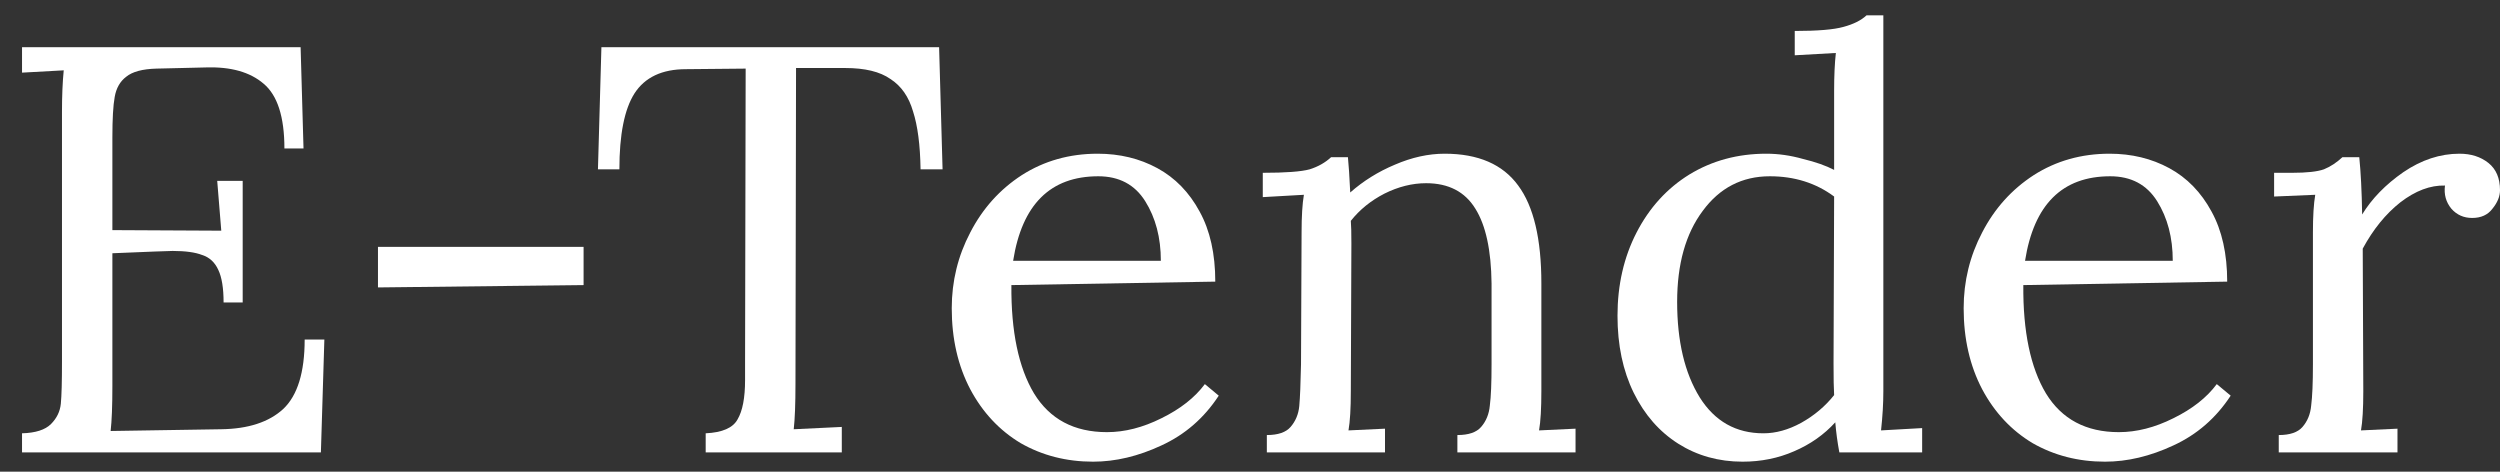 <svg width="106" height="20" viewBox="0 0 106 20" fill="none" xmlns="http://www.w3.org/2000/svg">
<rect x="0" y="0" width="106" height="20" fill="#333333" stroke="none"/>
<path d="M12.869 6.296H12.059C12.059 4.954 11.764 4.038 11.175 3.547C10.601 3.056 9.791 2.827 8.743 2.859L6.631 2.909C6.042 2.925 5.616 3.039 5.354 3.252C5.092 3.449 4.928 3.735 4.863 4.111C4.797 4.471 4.765 5.044 4.765 5.829V9.757L9.382 9.781L9.21 7.67H10.29V12.825H9.48C9.48 12.219 9.406 11.761 9.259 11.45C9.112 11.123 8.882 10.91 8.571 10.812C8.277 10.697 7.859 10.64 7.319 10.64L6.557 10.665L4.765 10.738V16.359C4.765 17.21 4.74 17.848 4.691 18.274L9.382 18.2C10.528 18.184 11.404 17.897 12.009 17.341C12.615 16.768 12.918 15.787 12.918 14.396H13.753L13.606 19.182H0.934V18.372C1.507 18.356 1.916 18.225 2.162 17.979C2.407 17.734 2.546 17.447 2.579 17.12C2.612 16.776 2.628 16.188 2.628 15.353V4.749C2.628 4.062 2.653 3.473 2.702 2.982L0.934 3.08V2H12.746L12.869 6.296Z" fill="white"/>
<path d="M24.744 10.468V12.088L16.026 12.187V10.468H24.744Z" fill="white"/>
<path d="M39.965 7.179H39.032C39.016 6.149 38.909 5.33 38.713 4.725C38.533 4.103 38.214 3.645 37.755 3.35C37.313 3.039 36.675 2.884 35.84 2.884H33.752L33.728 16.261C33.728 17.128 33.703 17.775 33.654 18.2L35.692 18.102V19.182H29.921V18.372C30.625 18.339 31.075 18.143 31.272 17.783C31.485 17.423 31.591 16.866 31.591 16.114V15.353L31.616 2.909L29.086 2.933C28.071 2.933 27.342 3.277 26.9 3.964C26.475 4.635 26.262 5.707 26.262 7.179H25.353L25.5 2H39.818L39.965 7.179Z" fill="white"/>
<path d="M46.543 6.517C47.476 6.517 48.319 6.721 49.072 7.13C49.825 7.539 50.423 8.153 50.865 8.971C51.307 9.773 51.528 10.763 51.528 11.941L42.883 12.088C42.867 14.052 43.186 15.582 43.841 16.678C44.513 17.775 45.544 18.323 46.936 18.323C47.689 18.323 48.458 18.127 49.244 17.734C50.046 17.341 50.66 16.858 51.086 16.286L51.675 16.776C51.053 17.726 50.243 18.429 49.244 18.887C48.262 19.346 47.296 19.575 46.346 19.575C45.217 19.575 44.193 19.313 43.276 18.789C42.376 18.249 41.664 17.488 41.14 16.506C40.616 15.508 40.354 14.363 40.354 13.07C40.354 11.925 40.616 10.853 41.14 9.855C41.664 8.84 42.392 8.03 43.325 7.425C44.275 6.819 45.347 6.517 46.543 6.517ZM46.567 7.474C44.537 7.474 43.334 8.668 42.957 11.057H49.22C49.22 10.076 48.998 9.233 48.556 8.529C48.114 7.826 47.451 7.474 46.567 7.474Z" fill="white"/>
<path d="M61.253 6.517C62.677 6.517 63.717 6.967 64.372 7.867C65.027 8.75 65.354 10.133 65.354 12.015V16.58C65.354 17.317 65.322 17.873 65.256 18.249L66.803 18.176V19.182H61.793V18.446C62.268 18.446 62.604 18.331 62.8 18.102C63.013 17.857 63.136 17.554 63.169 17.194C63.218 16.817 63.242 16.236 63.242 15.451V12.015C63.226 10.607 62.997 9.552 62.555 8.848C62.113 8.128 61.417 7.768 60.467 7.768C59.878 7.768 59.288 7.916 58.699 8.21C58.126 8.505 57.651 8.889 57.275 9.364C57.291 9.544 57.299 9.863 57.299 10.321L57.275 16.58C57.275 17.317 57.242 17.873 57.176 18.249L58.724 18.176V19.182H53.714V18.446C54.188 18.446 54.524 18.331 54.721 18.102C54.933 17.857 55.056 17.562 55.089 17.218C55.122 16.858 55.146 16.269 55.163 15.451L55.187 9.855C55.187 9.168 55.22 8.636 55.285 8.259L53.542 8.358V7.327C54.508 7.327 55.171 7.278 55.531 7.179C55.891 7.065 56.194 6.893 56.44 6.664H57.152C57.184 6.975 57.217 7.474 57.25 8.161C57.807 7.67 58.437 7.278 59.141 6.983C59.861 6.672 60.565 6.517 61.253 6.517Z" fill="white"/>
<path d="M79.854 16.58C79.854 17.104 79.821 17.66 79.756 18.249L81.499 18.151V19.182H77.988C77.906 18.74 77.849 18.315 77.816 17.906C77.341 18.429 76.76 18.838 76.072 19.133C75.401 19.427 74.672 19.575 73.886 19.575C72.871 19.575 71.963 19.321 71.16 18.814C70.358 18.306 69.728 17.587 69.269 16.654C68.811 15.721 68.582 14.633 68.582 13.389C68.582 12.08 68.852 10.902 69.392 9.855C69.933 8.808 70.677 7.989 71.627 7.4C72.593 6.811 73.682 6.517 74.893 6.517C75.401 6.517 75.917 6.59 76.441 6.738C76.981 6.868 77.423 7.024 77.767 7.204V3.841C77.767 3.219 77.791 2.688 77.84 2.246L76.097 2.344V1.313C77.063 1.313 77.75 1.256 78.16 1.141C78.585 1.027 78.913 0.863 79.142 0.65H79.854V16.58ZM75.041 7.474C73.862 7.474 72.912 7.965 72.192 8.947C71.472 9.912 71.111 11.197 71.111 12.8C71.111 14.469 71.431 15.819 72.069 16.85C72.708 17.865 73.608 18.372 74.77 18.372C75.294 18.372 75.826 18.225 76.367 17.93C76.924 17.619 77.39 17.227 77.767 16.752C77.75 16.49 77.742 16.04 77.742 15.402L77.767 8.333C76.997 7.76 76.088 7.474 75.041 7.474Z" fill="white"/>
<path d="M89.448 6.517C90.381 6.517 91.224 6.721 91.978 7.13C92.731 7.539 93.328 8.153 93.77 8.971C94.212 9.773 94.433 10.763 94.433 11.941L85.789 12.088C85.772 14.052 86.092 15.582 86.747 16.678C87.418 17.775 88.449 18.323 89.841 18.323C90.594 18.323 91.364 18.127 92.15 17.734C92.952 17.341 93.566 16.858 93.991 16.286L94.581 16.776C93.959 17.726 93.148 18.429 92.15 18.887C91.167 19.346 90.201 19.575 89.252 19.575C88.122 19.575 87.099 19.313 86.182 18.789C85.281 18.249 84.569 17.488 84.045 16.506C83.521 15.508 83.259 14.363 83.259 13.07C83.259 11.925 83.521 10.853 84.045 9.855C84.569 8.84 85.298 8.03 86.231 7.425C87.18 6.819 88.253 6.517 89.448 6.517ZM89.473 7.474C87.442 7.474 86.239 8.668 85.862 11.057H92.125C92.125 10.076 91.904 9.233 91.462 8.529C91.02 7.826 90.357 7.474 89.473 7.474Z" fill="white"/>
<path d="M104.281 6.517C104.772 6.517 105.182 6.648 105.509 6.909C105.837 7.171 106 7.556 106 8.063C106 8.325 105.894 8.587 105.681 8.848C105.485 9.11 105.198 9.241 104.821 9.241C104.461 9.241 104.167 9.11 103.937 8.848C103.708 8.57 103.618 8.243 103.667 7.867C103.045 7.85 102.415 8.088 101.776 8.578C101.154 9.069 100.622 9.724 100.18 10.542L100.204 16.58C100.204 17.317 100.172 17.873 100.106 18.249L101.653 18.176V19.182H96.619V18.446C97.094 18.446 97.429 18.331 97.626 18.102C97.839 17.857 97.962 17.554 97.994 17.194C98.043 16.817 98.068 16.236 98.068 15.451V9.855C98.068 9.168 98.101 8.636 98.166 8.259L96.422 8.333V7.327H97.184C97.806 7.327 98.256 7.278 98.534 7.179C98.813 7.065 99.075 6.893 99.32 6.664H100.033C100.098 7.302 100.139 8.112 100.155 9.094C100.565 8.423 101.146 7.826 101.899 7.302C102.668 6.778 103.463 6.517 104.281 6.517Z" fill="white"/>
</svg>
